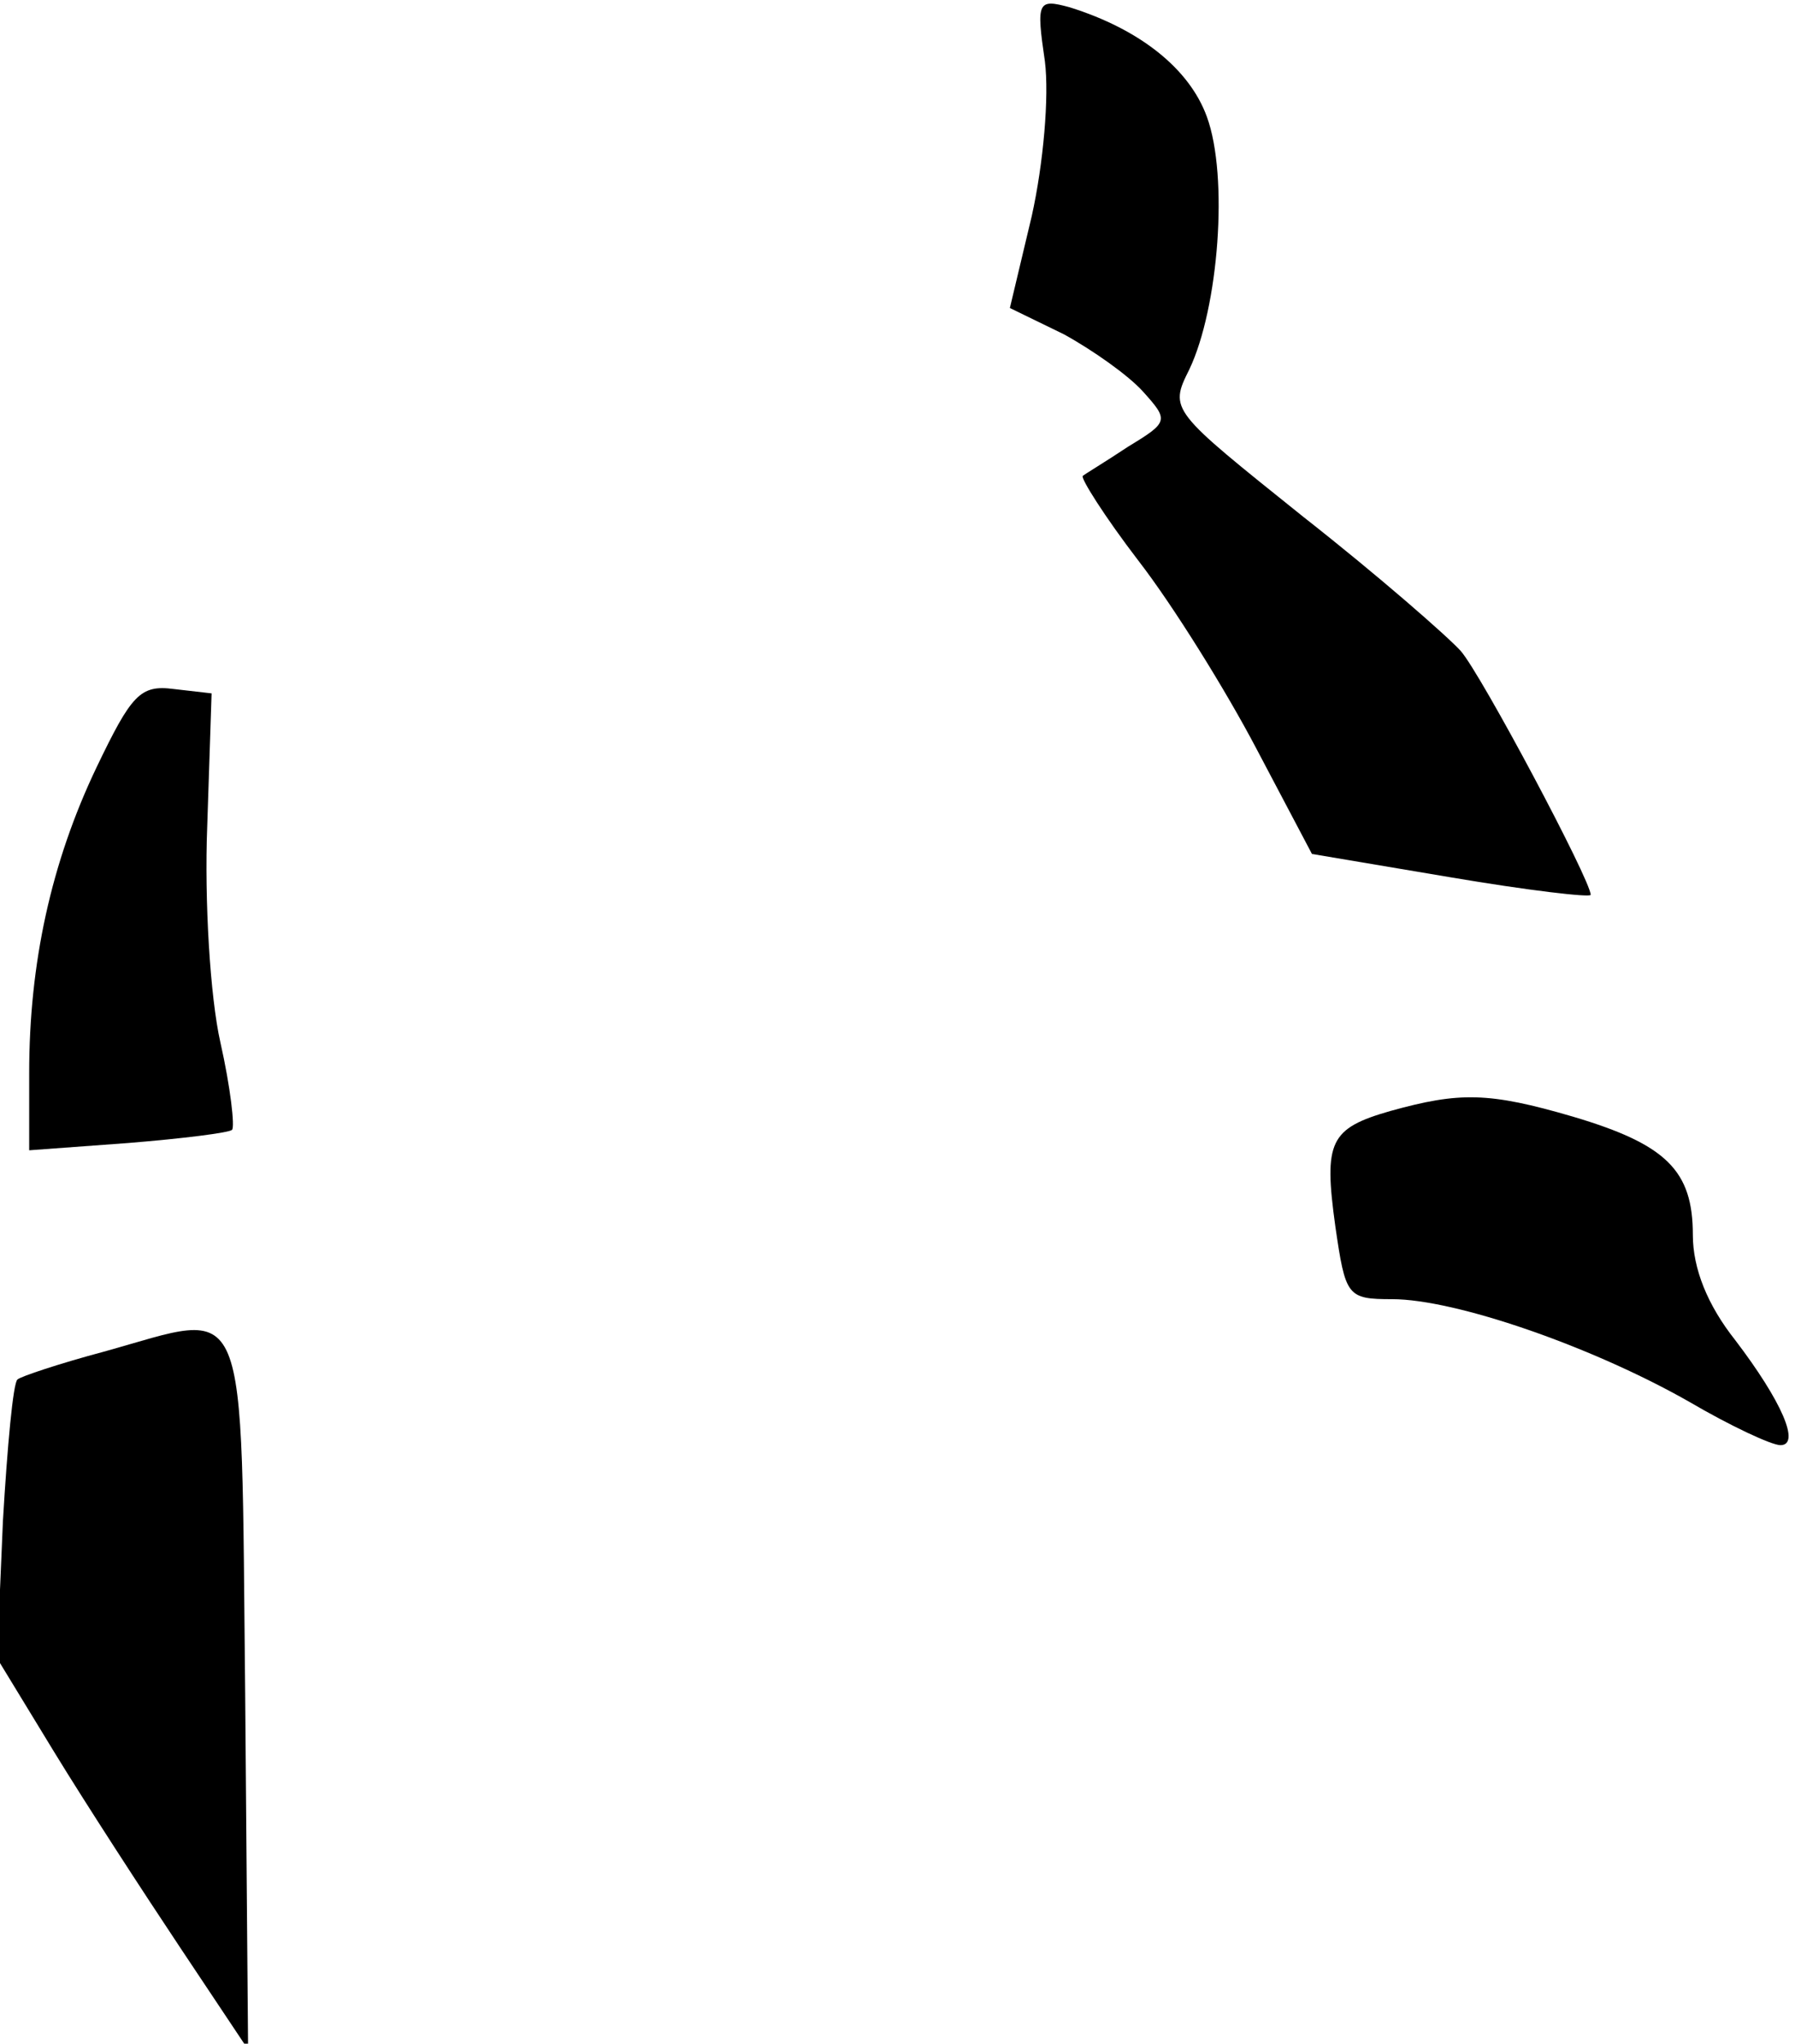 <?xml version="1.0" standalone="no"?>
<!DOCTYPE svg PUBLIC "-//W3C//DTD SVG 20010904//EN"
 "http://www.w3.org/TR/2001/REC-SVG-20010904/DTD/svg10.dtd">
<svg version="1.0" xmlns="http://www.w3.org/2000/svg"
 width="123pt" height="140pt" viewBox="0 0 123 140"
 preserveAspectRatio="xMidYMid meet">
<g transform="translate(0,140) scale(0.1,-0.1)"
fill="#000000" stroke="none">
<path fill="#000000" stroke="none" d="M716 1358 c3 -24 -1 -70 -9 -106 l-15
-63 37 -18 c20 -11 44 -28 54 -39 18 -20 18 -21 -10 -38 -15 -10 -30 -19 -31
-20 -2 -1 15 -28 38 -58 24 -31 60 -89 81 -129 l38 -72 95 -16 c53 -9 96 -14
96 -12 0 10 -75 151 -89 167 -9 10 -57 52 -108 92 -91 73 -92 73 -78 101 20
42 27 132 12 173 -12 33 -46 60 -94 75 -22 6 -23 4 -17 -37z"/>
<path fill="#000000" stroke="none" d="M66 874 c-31 -65 -46 -134 -46 -209 l0
-53 68 5 c37 3 69 7 71 9 2 2 -1 29 -8 60 -7 31 -11 97 -9 148 l3 91 -26 3
c-23 3 -29 -4 -53 -54z"/>
<path fill="#000000" stroke="none" d="M953 639 c-42 -12 -46 -21 -38 -79 7
-48 8 -50 39 -50 43 0 136 -32 203 -70 29 -17 57 -30 63 -30 14 0 1 30 -31 72
-19 24 -29 49 -29 72 0 44 -18 62 -82 81 -58 17 -78 17 -125 4z"/>
<path fill="#000000" stroke="none" d="M71 474 c-30 -8 -57 -17 -59 -19 -3 -2
-7 -46 -10 -97 l-4 -94 39 -64 c22 -36 61 -96 87 -135 l46 -69 -2 244 c-3 280
4 262 -97 234z"/>
</g>
</svg>
